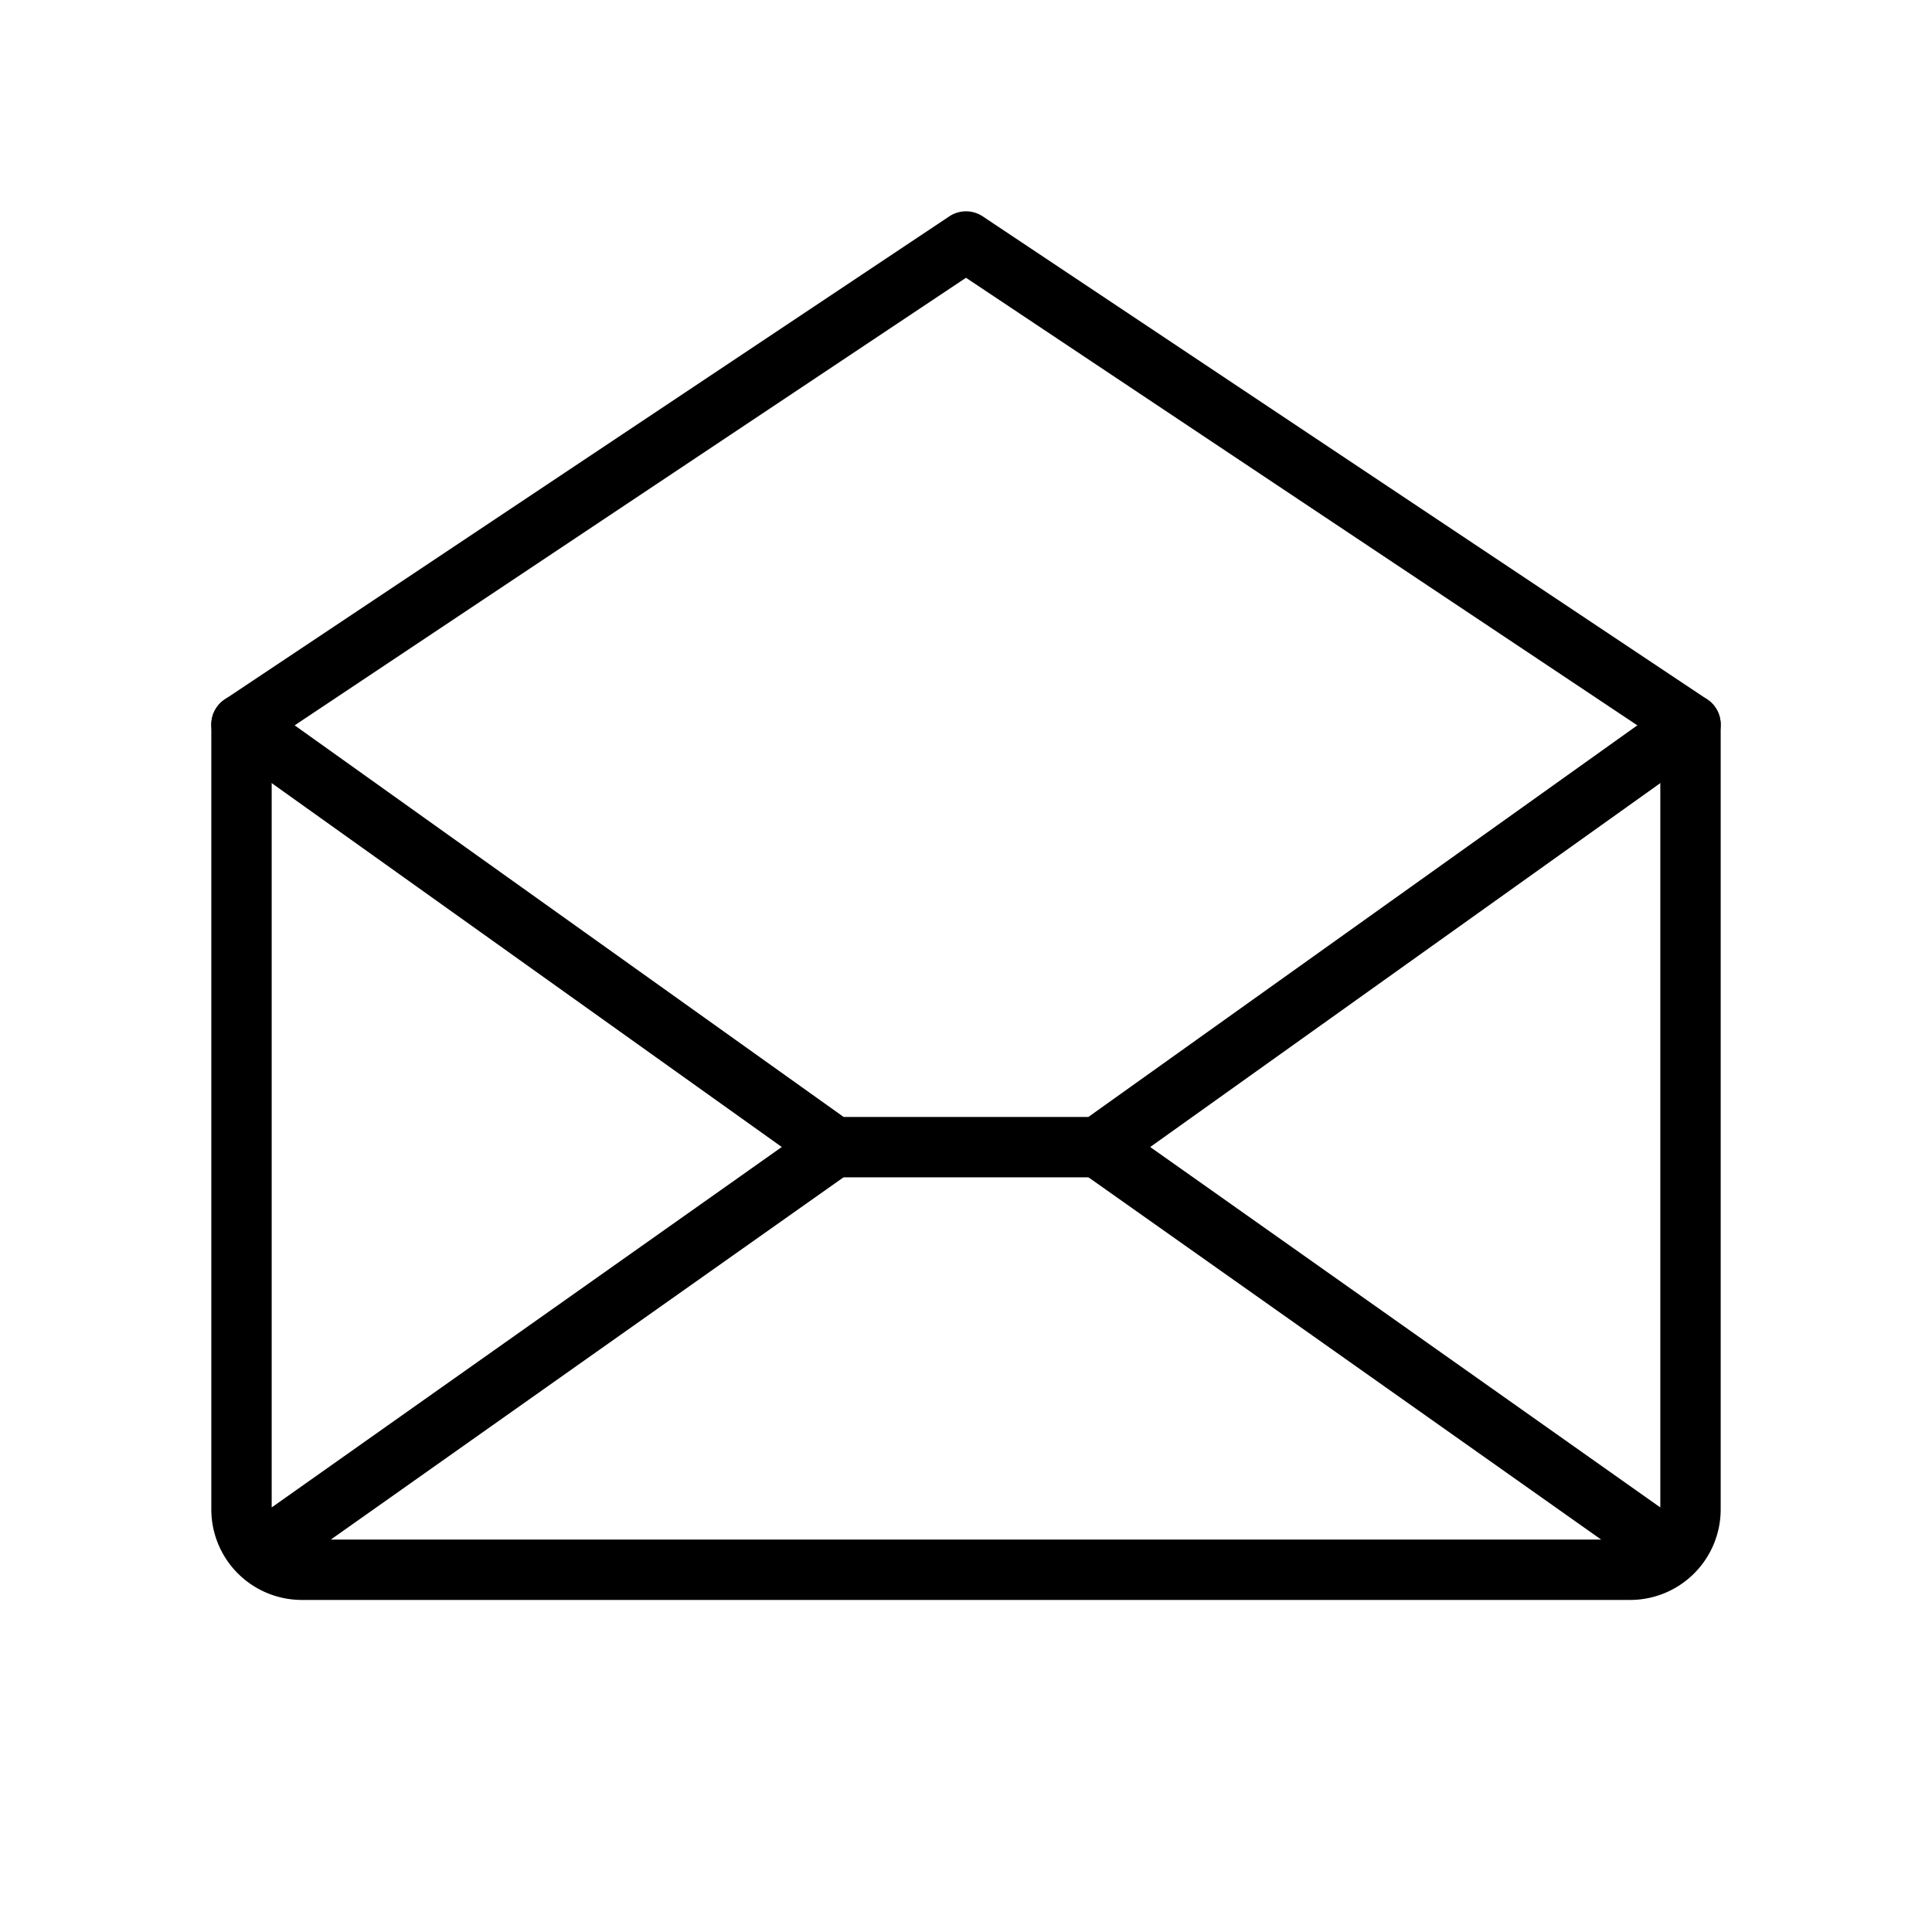<svg xmlns="http://www.w3.org/2000/svg" viewBox="0 0 256 256" width="20" height="20"><path fill="none" d="M0 0h256v256H0z"/><path d="M224 96v104a8 8 0 01-8 8H40a8 8 0 01-8-8V96l96-64zM110.5 152l-76 53.7M221.5 205.7l-76-53.7" fill="none" stroke="#000" stroke-linecap="round" stroke-linejoin="round" stroke-width="8"/><path fill="none" stroke="#000" stroke-linecap="round" stroke-linejoin="round" stroke-width="8" d="M224 96l-78.5 56h-35L32 96"/></svg>